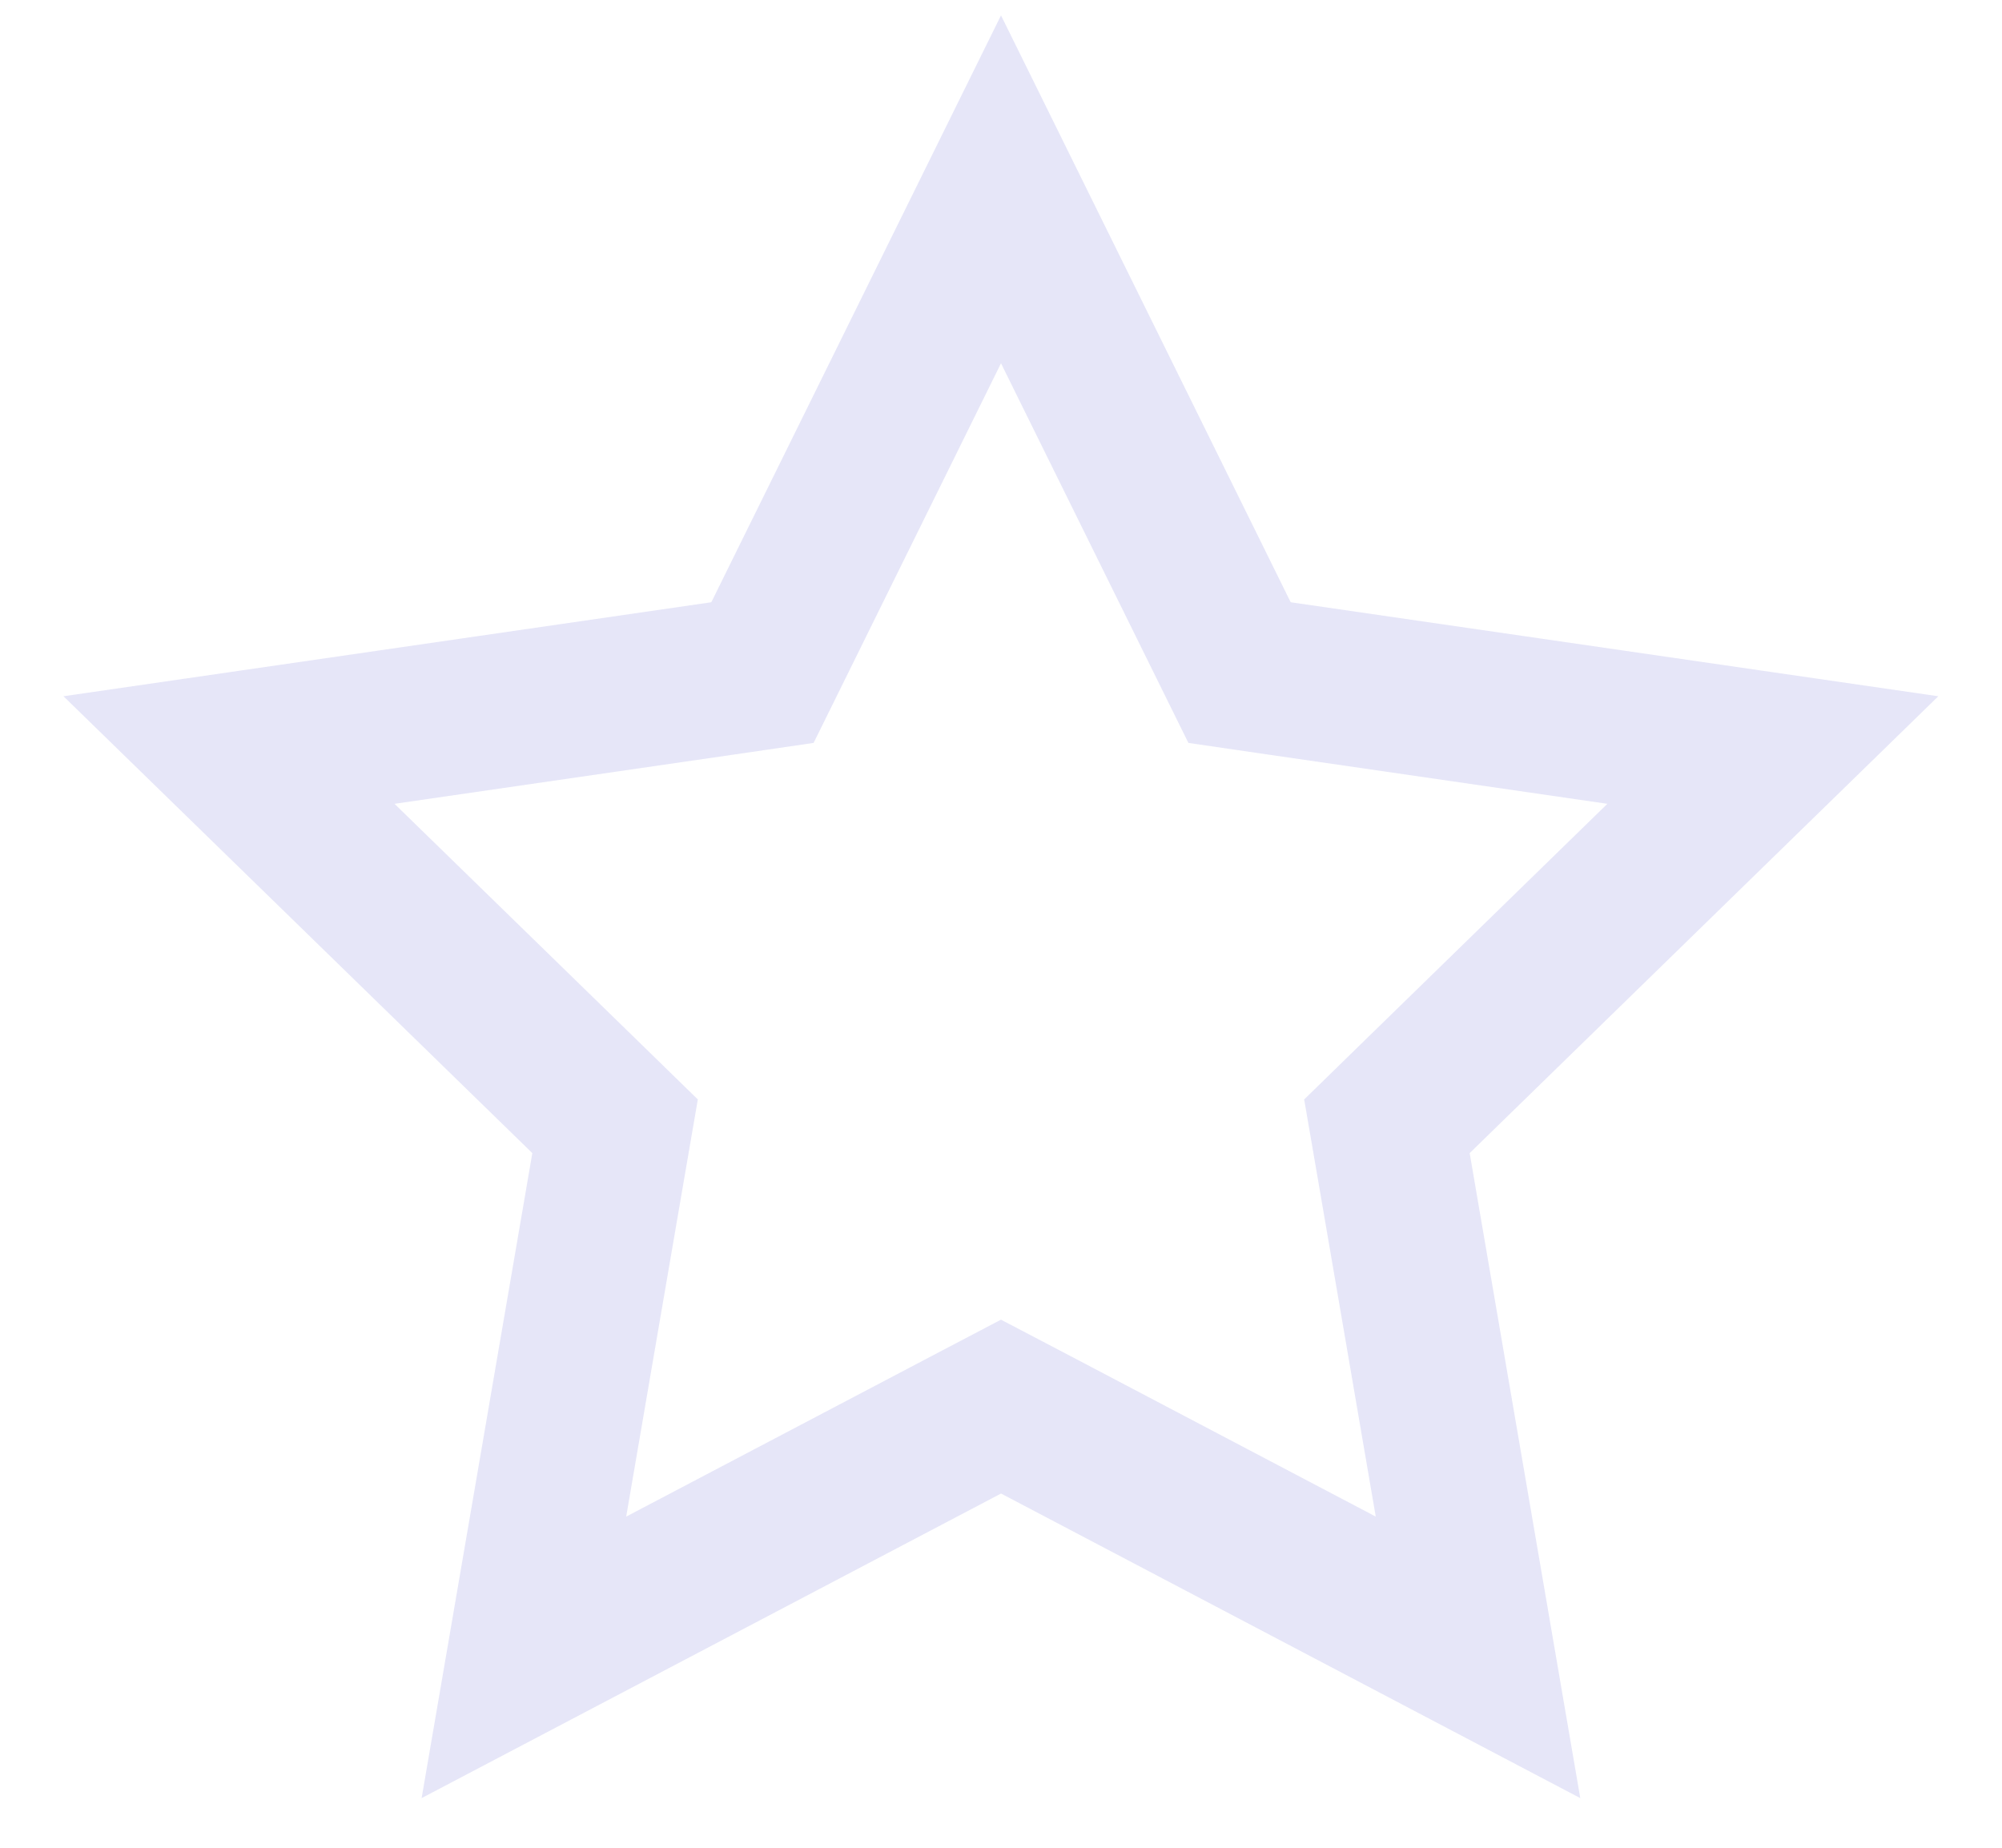 <svg width="26" height="24" viewBox="0 0 26 24" fill="none" xmlns="http://www.w3.org/2000/svg">
<path d="M15.865 8.264L16.098 8.736L16.618 8.812L23.024 9.742L18.389 14.261L18.012 14.629L18.101 15.146L19.195 21.527L13.466 18.514L13 18.27L12.535 18.514L6.804 21.527L7.899 15.146L7.988 14.629L7.611 14.261L2.974 9.742L9.382 8.812L9.902 8.736L10.135 8.264L13 2.459L15.865 8.264Z" stroke="#E6E6F8" stroke-width="2"/>
</svg>
